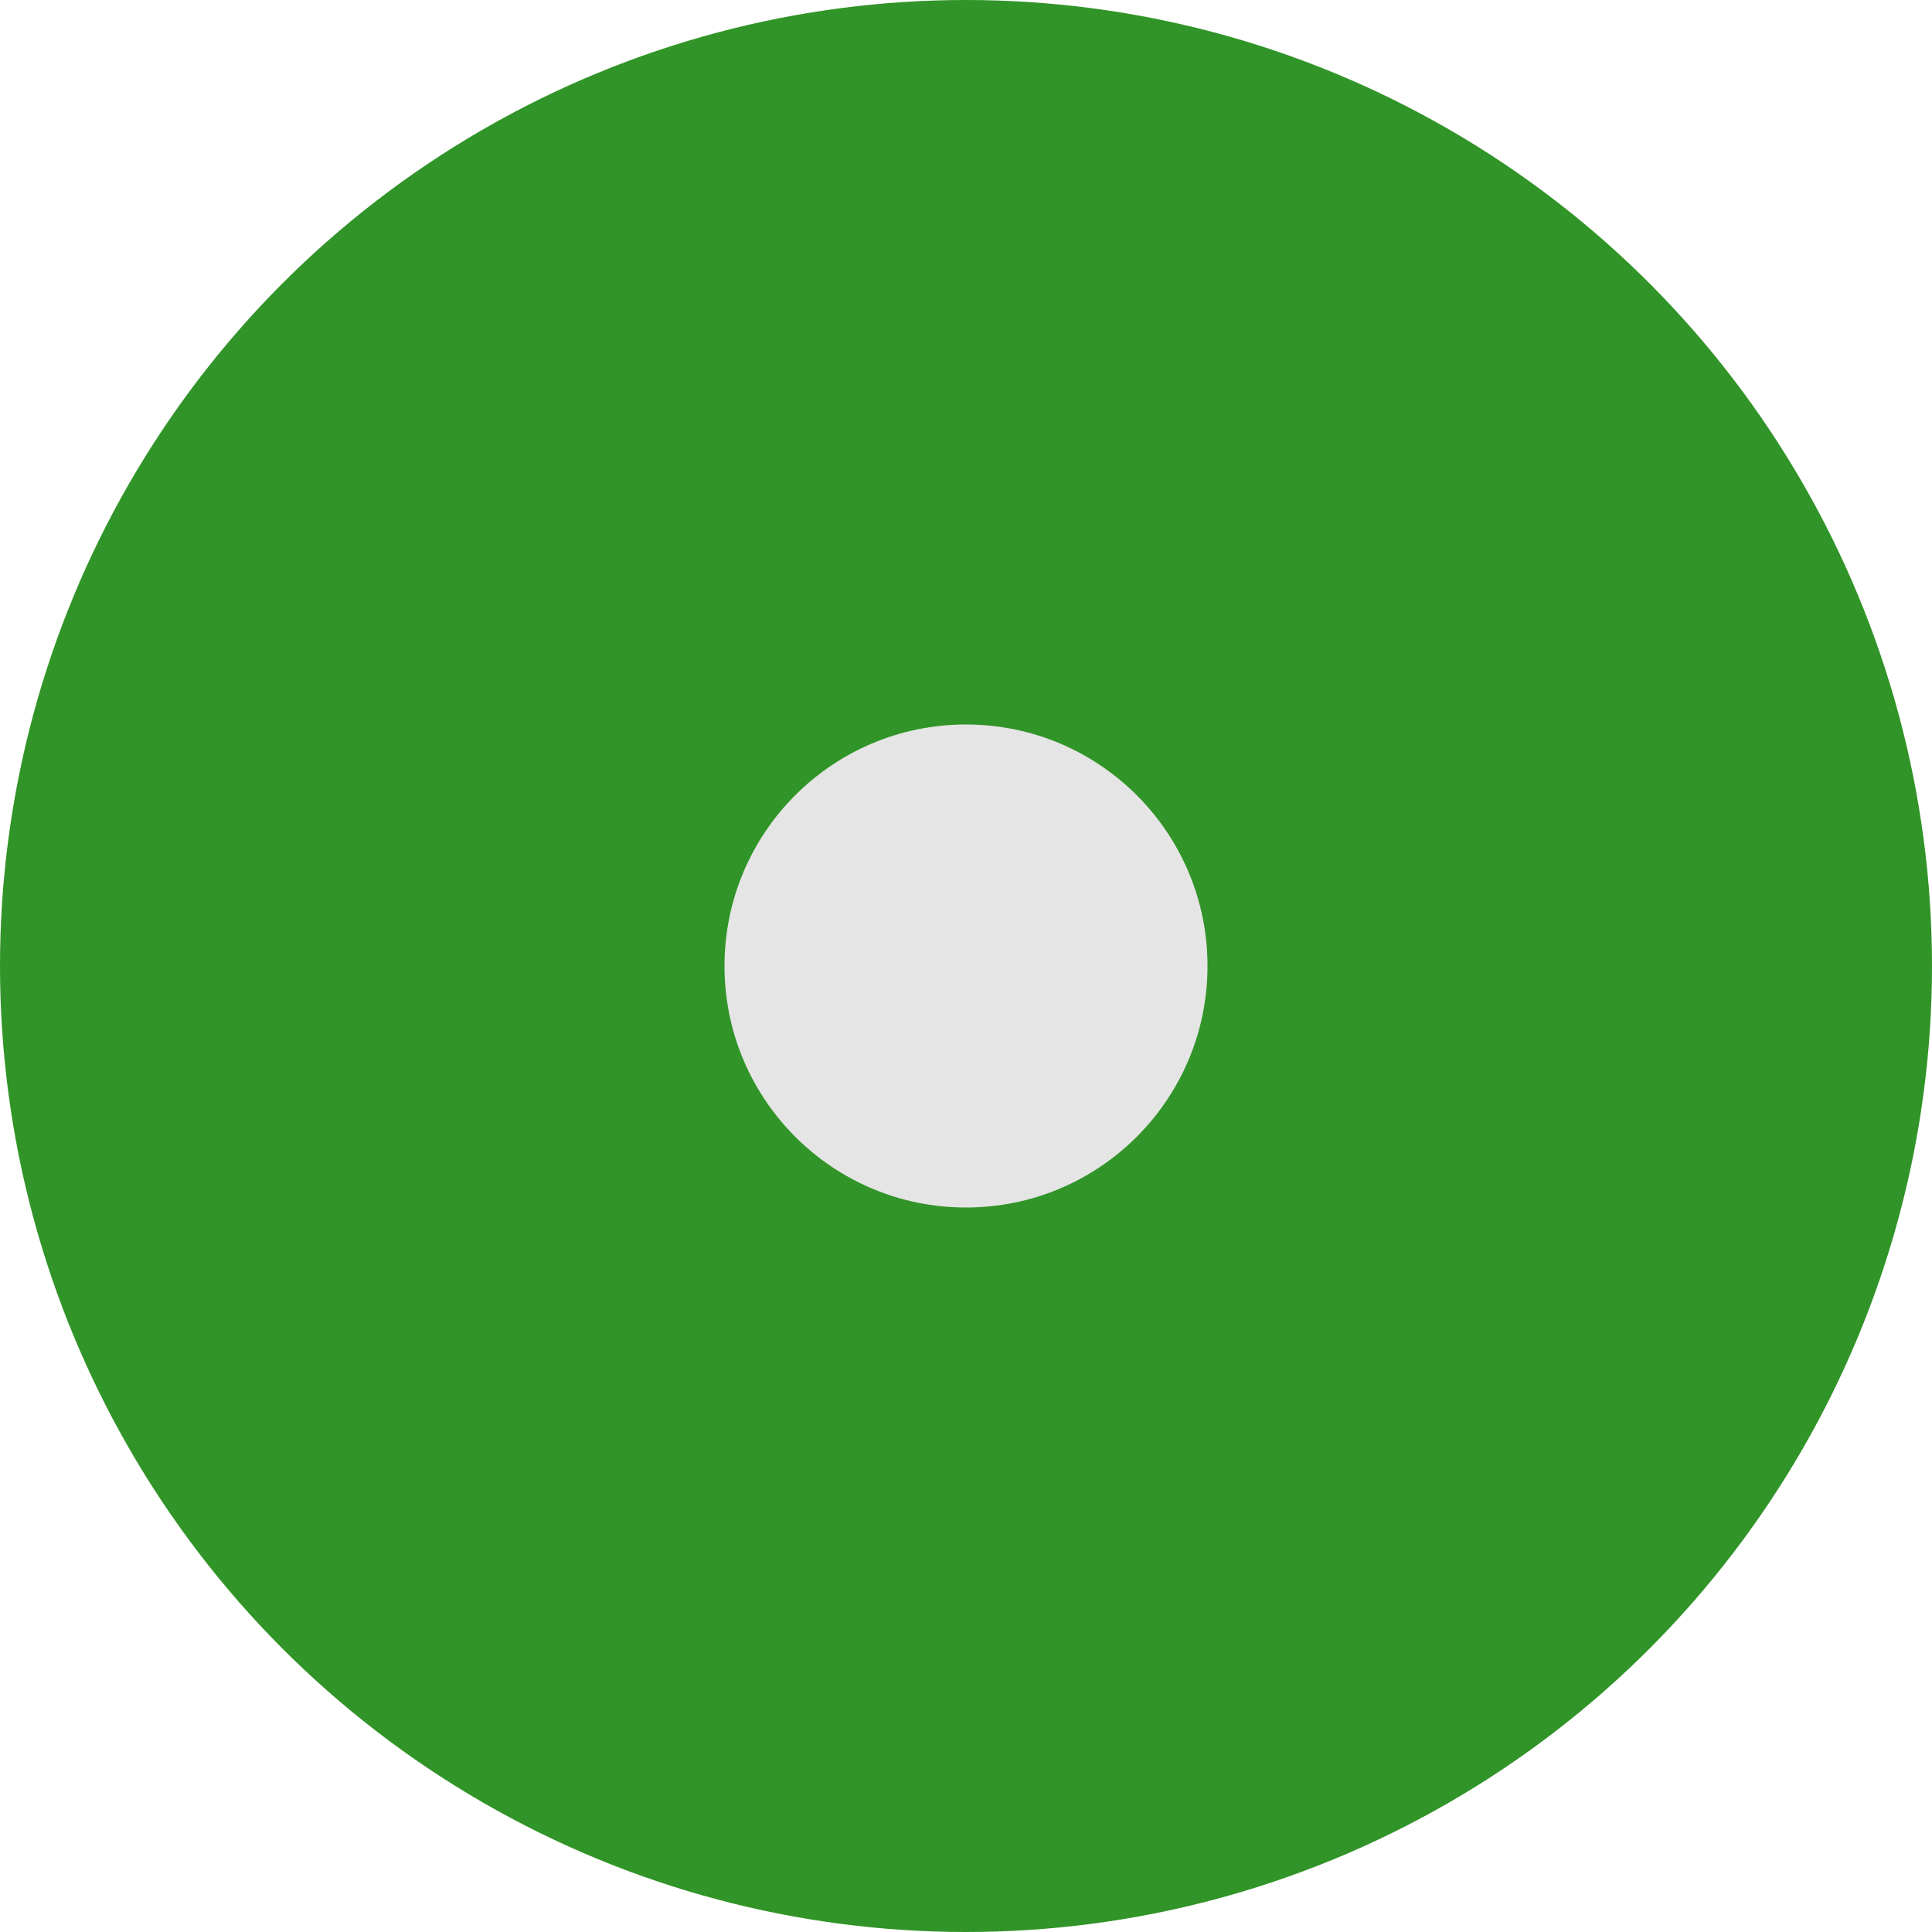 <svg width="8" height="8" viewBox="0 0 8 8" fill="none" xmlns="http://www.w3.org/2000/svg">
<g id="GREEN DOT">
<circle id="Ellipse 5" cx="4" cy="4" r="4" fill="#319428"/>
<circle id="Ellipse 6" cx="4" cy="4" r="1" fill="#E5E5E5"/>
</g>
</svg>
